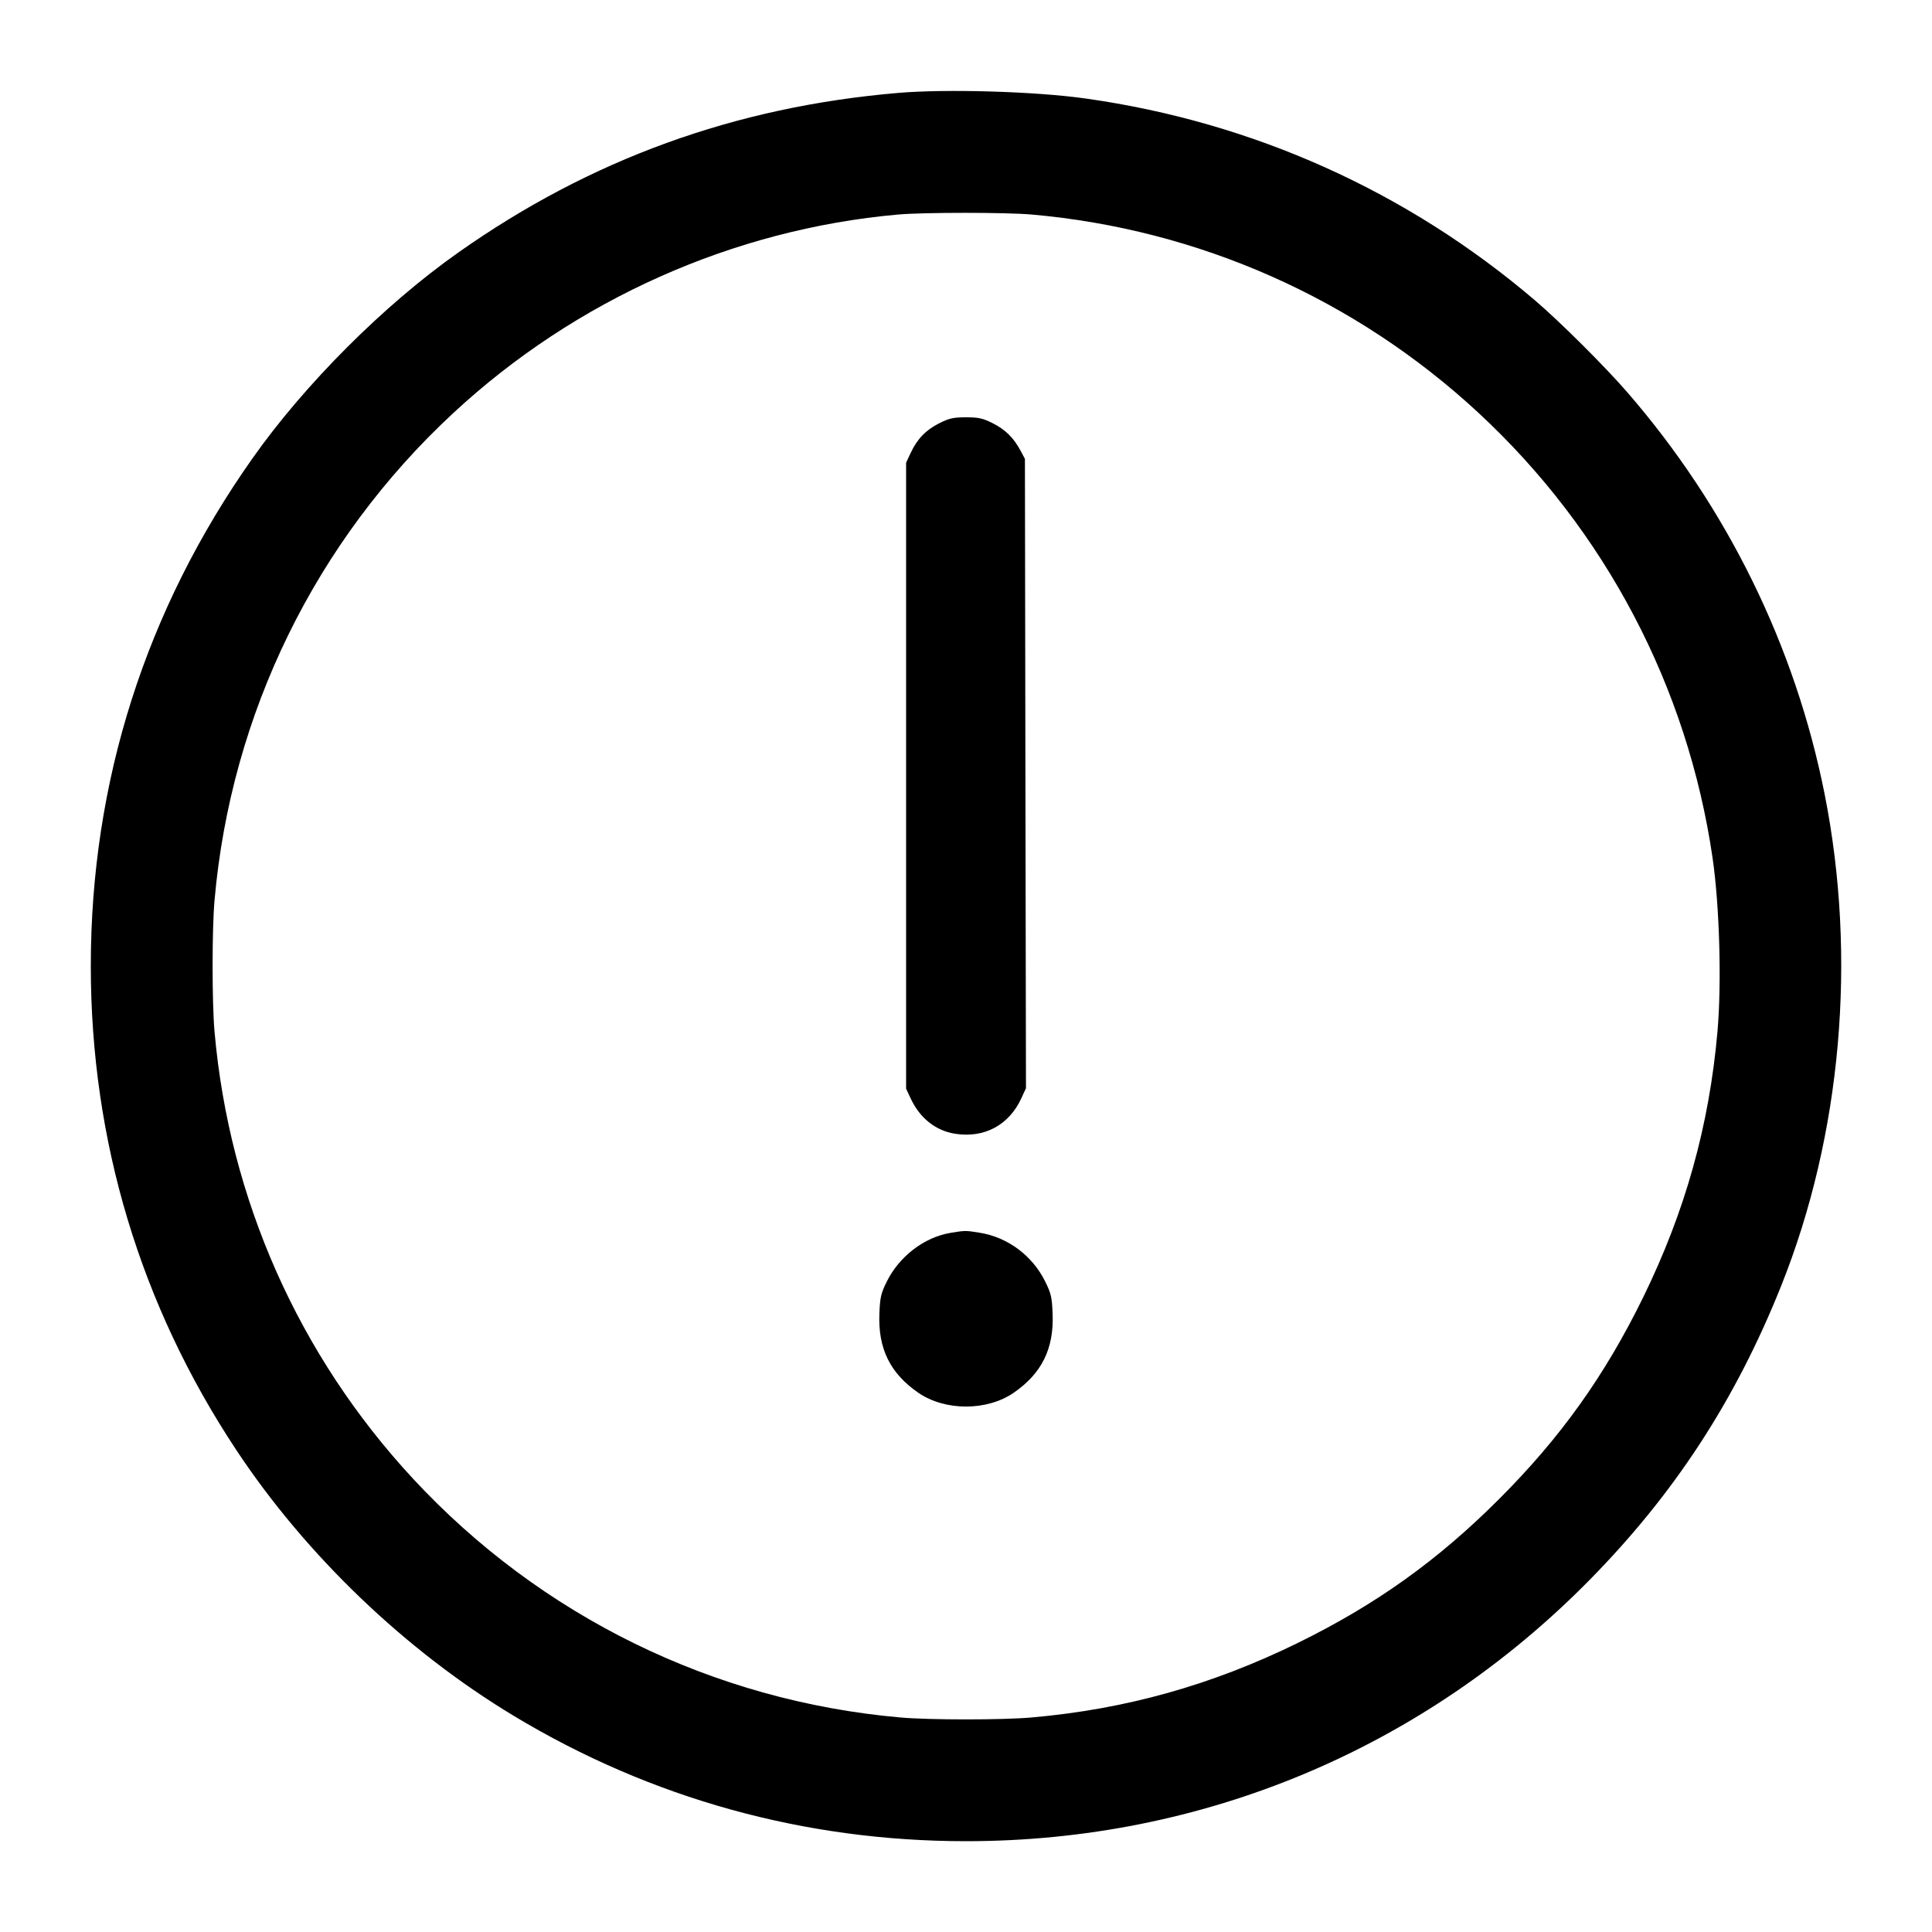 <svg xmlns="http://www.w3.org/2000/svg" viewBox="0 0 24 24" version="1.1" style="background-color: #cfcae5" id="Alert-Circle--Streamline-Ultimate">
	<path d="M11.16 1.154C9.133 1.326 7.335 1.978 5.693 3.137C4.771 3.787 3.787 4.771 3.137 5.693C1.809 7.575 1.128 9.712 1.128 12C1.128 14.167 1.742 16.211 2.935 18.012C3.801 19.32 5.039 20.506 6.384 21.316C8.088 22.343 9.997 22.872 12 22.872C14.941 22.872 17.68 21.725 19.744 19.629C20.801 18.556 21.559 17.393 22.127 15.972C22.876 14.097 23.07 11.899 22.666 9.864C22.301 8.026 21.454 6.301 20.214 4.872C19.935 4.55 19.377 3.995 19.068 3.731C17.48 2.377 15.566 1.517 13.488 1.224C12.866 1.136 11.762 1.103 11.16 1.154M11.156 2.665C9.111 2.847 7.15 3.722 5.632 5.13C3.922 6.715 2.869 8.864 2.665 11.184C2.633 11.539 2.633 12.461 2.665 12.816C2.848 14.895 3.711 16.838 5.13 18.368C6.715 20.077 8.865 21.131 11.184 21.335C11.539 21.367 12.461 21.367 12.816 21.335C13.985 21.232 15.049 20.934 16.116 20.412C17.091 19.934 17.856 19.388 18.622 18.622C19.388 17.856 19.934 17.091 20.412 16.116C20.934 15.049 21.232 13.985 21.335 12.816C21.388 12.213 21.361 11.253 21.274 10.656C20.964 8.534 19.942 6.59 18.368 5.13C16.839 3.712 14.893 2.848 12.816 2.665C12.502 2.637 11.469 2.637 11.156 2.665M11.669 5.257C11.502 5.341 11.394 5.452 11.313 5.626L11.256 5.748 11.256 9.636L11.256 13.524 11.313 13.646C11.427 13.89 11.623 14.046 11.865 14.084C12.228 14.141 12.535 13.976 12.688 13.642L12.745 13.518 12.738 9.609L12.732 5.7 12.678 5.599C12.592 5.438 12.488 5.336 12.331 5.257C12.206 5.195 12.157 5.184 12 5.184C11.843 5.184 11.794 5.195 11.669 5.257M11.808 15.315C11.481 15.369 11.17 15.608 11.015 15.922C10.943 16.069 10.932 16.115 10.924 16.321C10.907 16.754 11.058 17.06 11.407 17.301C11.74 17.53 12.26 17.53 12.593 17.301C12.942 17.06 13.093 16.754 13.076 16.321C13.068 16.115 13.057 16.069 12.985 15.922C12.826 15.598 12.519 15.369 12.168 15.313C11.993 15.285 11.99 15.285 11.808 15.315" stroke="none" fill="#000000" fill-rule="evenodd"></path>
</svg>